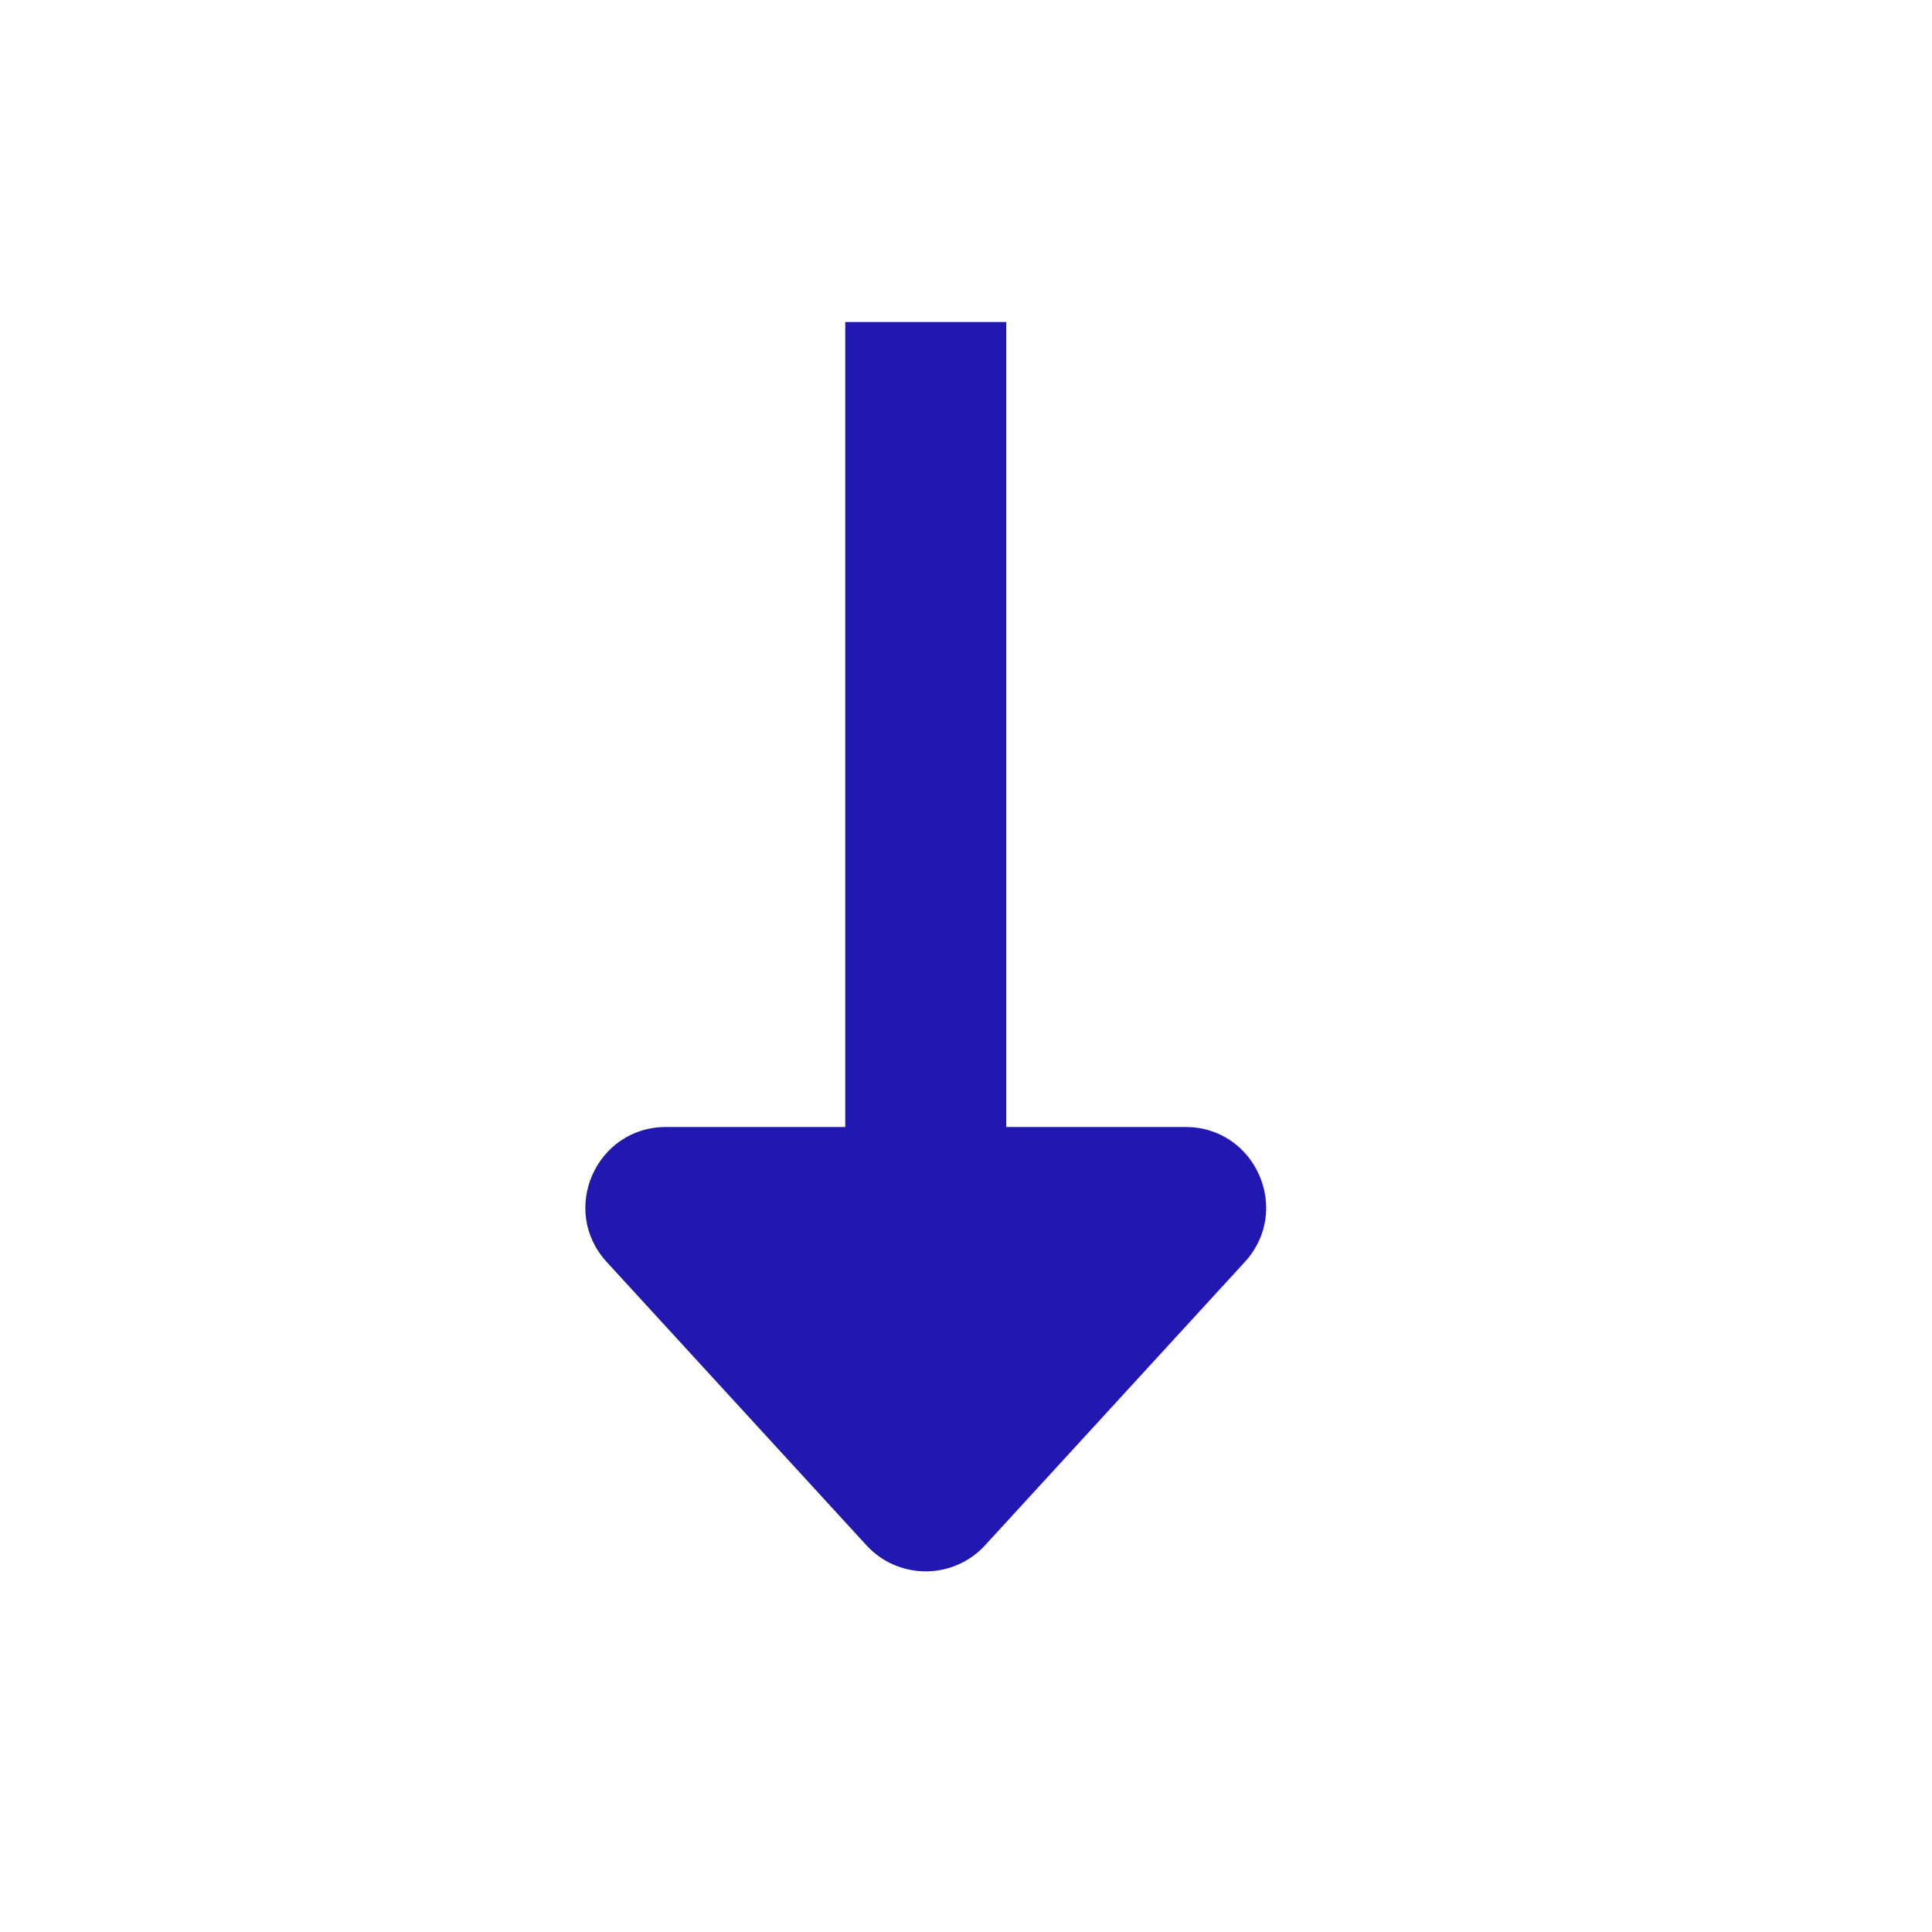<svg width="24" height="24" viewBox="0 0 24 24" fill="none" xmlns="http://www.w3.org/2000/svg">
<path d="M12.5 14V4H10.5V14H8.273C7.403 14 6.948 15.034 7.536 15.676L10.763 19.196C11.159 19.628 11.841 19.628 12.237 19.196L15.464 15.676C16.052 15.034 15.597 14 14.727 14H12.5Z" fill="#2018B0"/>
</svg>
